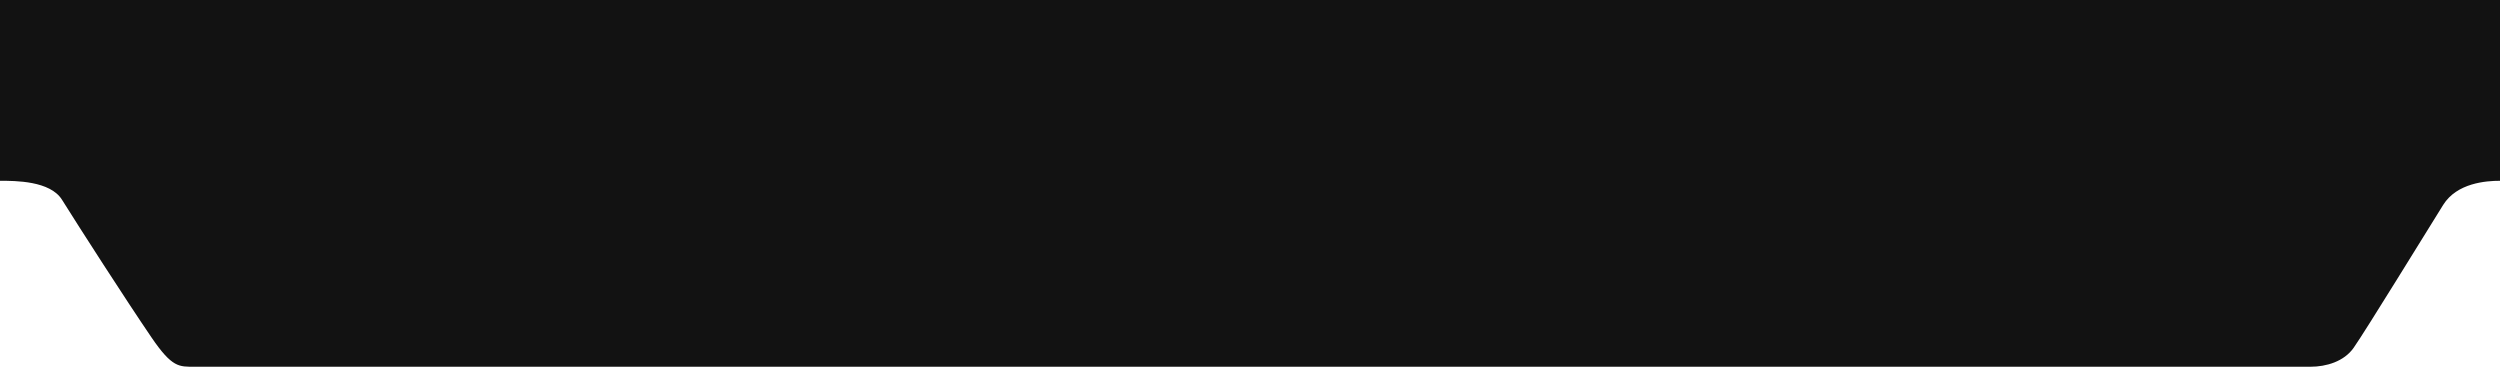 <svg width="726" height="107" viewBox="0 0 726 107" fill="none" xmlns="http://www.w3.org/2000/svg">
<path d="M18 58C14.562 52.5 4.5 52.5 0 52.5V0H726V52.5C722 52.5 713.5 53.1 709.5 59.5C704.5 67.5 687 96 683.5 101C680.7 105 675.5 106.5 671 106.5H56.5C52 106.5 50 106.8 44 98C36.5 87 23 66 18 58Z" fill="#121212"/>
</svg>
